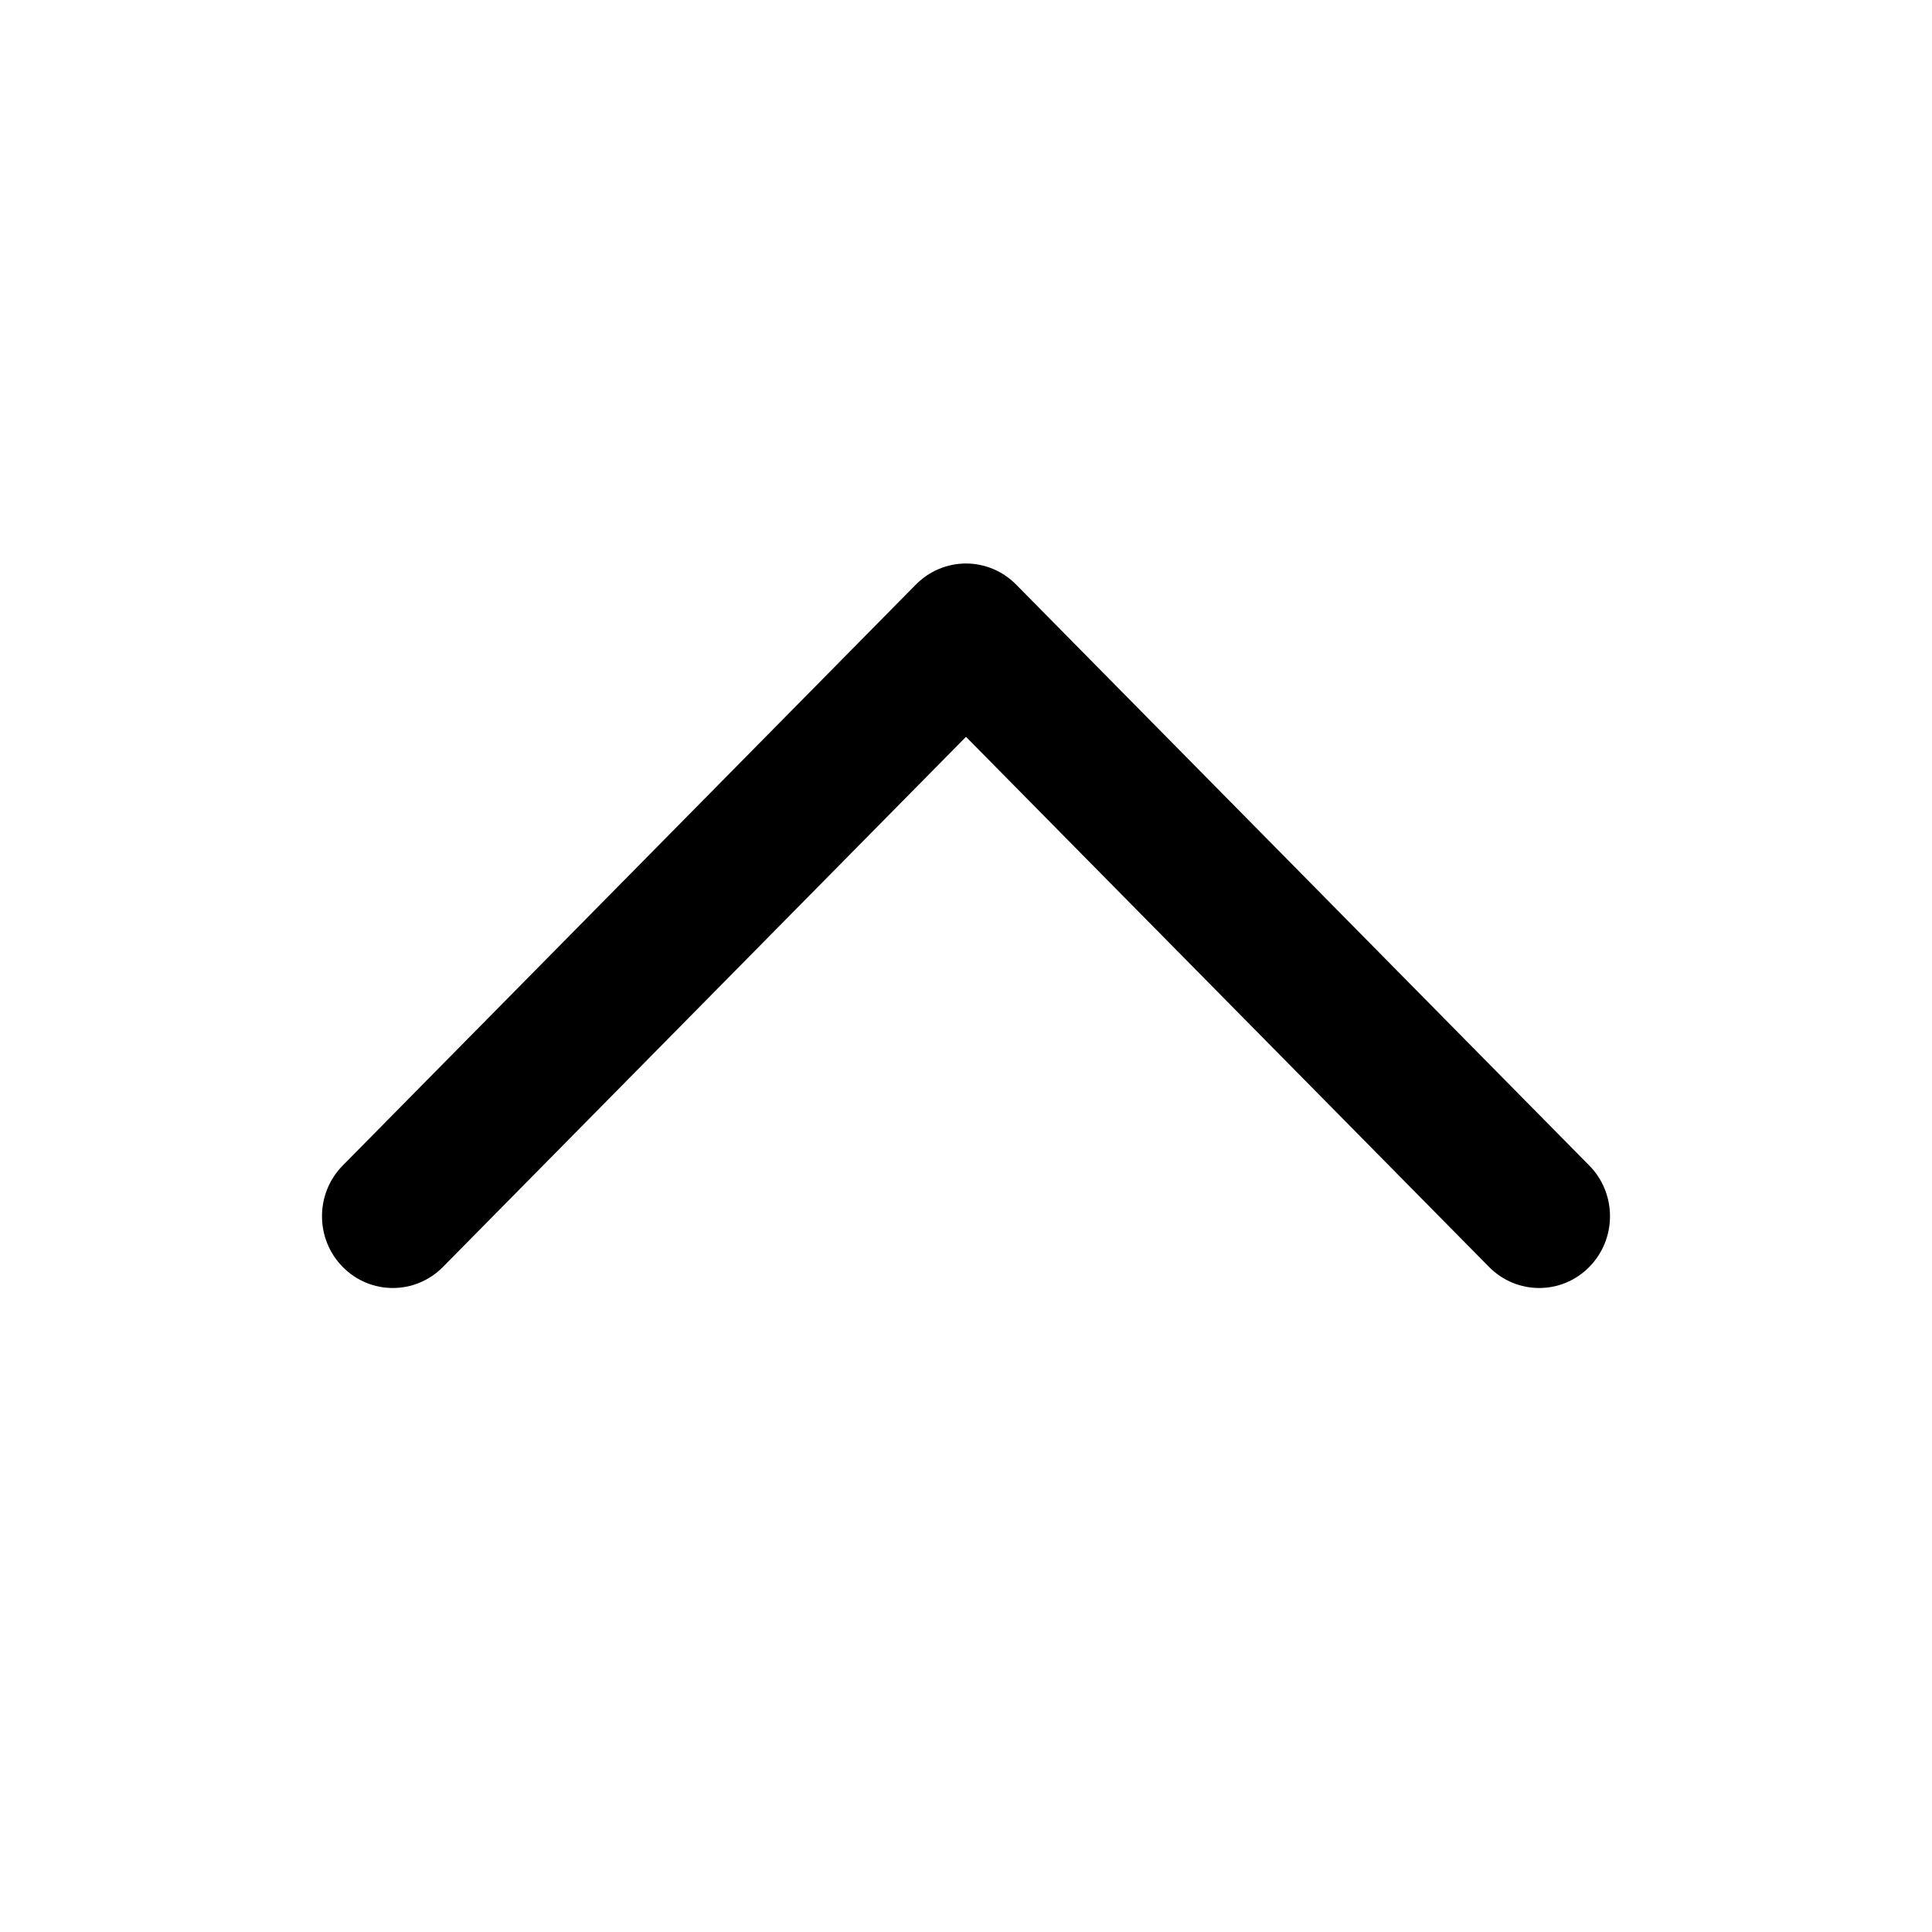 <svg width="24" height="24" viewBox="0 0 24 24" fill="none" xmlns="http://www.w3.org/2000/svg">
<path fill-rule="evenodd" clip-rule="evenodd" d="M4.258 15.739C4.601 16.087 5.158 16.087 5.502 15.739L12 9.153L18.498 15.739C18.842 16.087 19.399 16.087 19.742 15.739C20.086 15.391 20.086 14.826 19.742 14.478L12.622 7.261C12.457 7.094 12.233 7 12 7C11.767 7 11.543 7.094 11.378 7.261L4.258 14.478C3.914 14.826 3.914 15.391 4.258 15.739Z" fill="black"/>
</svg>
